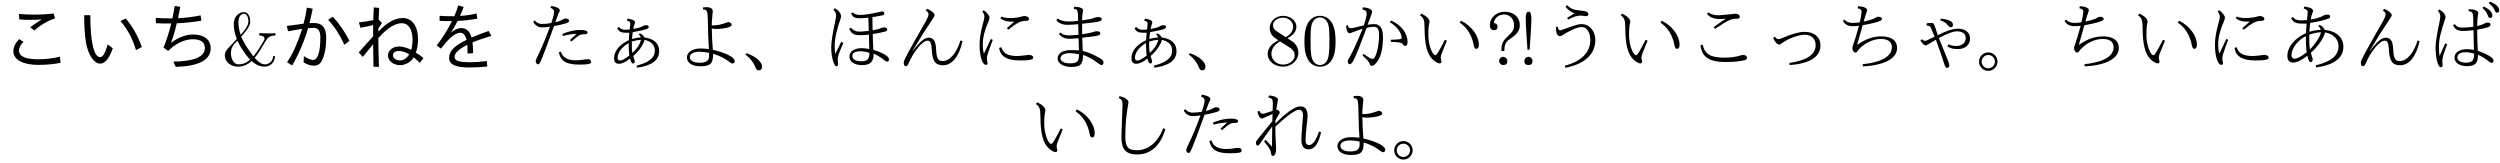 <?xml version='1.0' encoding='UTF-8'?>
<!-- This file was generated by dvisvgm 2.9.1 -->
<svg version='1.1' xmlns='http://www.w3.org/2000/svg' xmlns:xlink='http://www.w3.org/1999/xlink' width='337.007pt' height='21.918pt' viewBox='3.352 -20.722 337.007 21.918'>
<defs>
<path id='g0-72' d='M2.032-1.893H2.431C2.431-2.71 2.6-3.118 3.158-3.487C4.174-4.184 4.513-4.623 4.513-5.37C4.513-6.486 3.666-7.183 2.481-7.183C1.375-7.183 .478-6.376 .478-5.43C.478-4.941 .658-4.702 1.026-4.702C1.355-4.702 1.514-4.862 1.514-5.181C1.514-5.469 1.345-5.629 1.016-5.659C1.076-6.316 1.664-6.814 2.401-6.814C3.188-6.814 3.736-6.207 3.736-5.35C3.736-4.732 3.547-4.503 2.879-3.856C2.172-3.188 2.032-2.859 2.032-1.893ZM2.281-1.106C1.963-1.106 1.724-.837 1.724-.548C1.724-.309 1.903 0 2.291 0C2.65 0 2.829-.179 2.829-.548C2.829-.847 2.57-1.106 2.281-1.106ZM5.549-2.062H5.838L5.958-3.836C6.037-5.021 6.077-5.848 6.077-6.326C6.077-6.904 5.948-7.193 5.699-7.193C5.44-7.193 5.31-6.904 5.31-6.346C5.31-5.868 5.35-5.031 5.43-3.836L5.549-2.062ZM5.679-1.106C5.37-1.106 5.131-.857 5.131-.548C5.131-.179 5.31 0 5.689 0C6.047 0 6.227-.179 6.227-.548C6.227-.857 5.978-1.106 5.679-1.106Z'/>
<path id='g3-38' d='M6.934-1.205C6.904-.418 6.267-.09 5.818-.09C5.28-.09 4.762-.598 4.443-.976C4.902-1.504 5.3-2.182 5.758-2.969C6.147-3.626 6.356-3.975 7.243-3.985V-4.294C6.874-4.274 6.336-4.264 6.276-4.264C6.167-4.264 5.33-4.274 5.061-4.294V-3.985C5.519-3.985 5.768-3.796 5.768-3.547C5.768-3.447 5.719-3.377 5.709-3.347C5.161-2.381 4.712-1.704 4.284-1.176C4.154-1.325 3.068-2.69 2.63-3.836C3.168-4.433 3.846-5.191 3.846-5.848C3.846-6.306 3.686-7.133 2.979-7.133C2.361-7.133 1.624-6.585 1.624-5.529C1.624-5.111 1.684-4.394 2.032-3.507L1.126-2.54C.677-2.082 .418-1.813 .418-1.275C.418-.408 1.235 .219 2.222 .219C3.068 .219 3.656-.209 4.025-.538C4.712 .06 5.3 .219 5.778 .219C6.535 .219 7.163-.349 7.183-1.205H6.934ZM2.55-4.075C2.281-4.872 2.252-5.45 2.252-5.758C2.252-6.595 2.65-6.914 2.999-6.914C3.597-6.914 3.597-5.878 3.597-5.858C3.597-5.2 2.79-4.334 2.55-4.075ZM2.122-3.278C2.341-2.809 2.491-2.511 2.919-1.893C3.108-1.614 3.467-1.096 3.836-.727C3.198-.159 2.58-.09 2.301-.09C1.474-.09 1.245-1.056 1.245-1.594C1.245-2.401 1.584-2.76 2.122-3.278Z'/>
<path id='g3-48' d='M4.583-3.188C4.583-3.985 4.533-4.782 4.184-5.519C3.726-6.476 2.909-6.635 2.491-6.635C1.893-6.635 1.166-6.376 .757-5.45C.438-4.762 .389-3.985 .389-3.188C.389-2.441 .428-1.544 .837-.787C1.265 .02 1.993 .219 2.481 .219C3.019 .219 3.776 .01 4.214-.936C4.533-1.624 4.583-2.401 4.583-3.188ZM2.481 0C2.092 0 1.504-.249 1.325-1.205C1.215-1.803 1.215-2.72 1.215-3.308C1.215-3.945 1.215-4.603 1.295-5.141C1.484-6.326 2.232-6.416 2.481-6.416C2.809-6.416 3.467-6.237 3.656-5.25C3.756-4.692 3.756-3.935 3.756-3.308C3.756-2.56 3.756-1.883 3.646-1.245C3.497-.299 2.929 0 2.481 0Z'/>
<path id='g3-56' d='M1.624-4.553C1.166-4.852 1.126-5.191 1.126-5.36C1.126-5.968 1.773-6.386 2.481-6.386C3.208-6.386 3.846-5.868 3.846-5.151C3.846-4.583 3.457-4.105 2.859-3.756L1.624-4.553ZM3.078-3.606C3.796-3.975 4.284-4.493 4.284-5.151C4.284-6.067 3.397-6.635 2.491-6.635C1.494-6.635 .687-5.898 .687-4.971C.687-4.792 .707-4.344 1.126-3.875C1.235-3.756 1.604-3.507 1.853-3.337C1.275-3.049 .418-2.491 .418-1.504C.418-.448 1.435 .219 2.481 .219C3.606 .219 4.553-.608 4.553-1.674C4.553-2.032 4.443-2.481 4.065-2.899C3.875-3.108 3.716-3.208 3.078-3.606ZM2.082-3.188L3.308-2.411C3.587-2.222 4.055-1.923 4.055-1.315C4.055-.578 3.308-.06 2.491-.06C1.634-.06 .917-.677 .917-1.504C.917-2.082 1.235-2.72 2.082-3.188Z'/>
<path id='g1-1' d='M.677-1.604L.538-1.425C1.186-.936 1.644-.349 1.913 .339C2.012 .588 2.152 .717 2.311 .717C2.63 .717 2.79 .548 2.79 .219C2.79-.428 1.953-1.156 .677-1.604Z'/>
<path id='g1-2' d='M1.644-1.704C.966-1.704 .408-1.136 .408-.458C.408 .239 .966 .787 1.654 .787C2.371 .787 2.899 .189 2.899-.458C2.899-1.166 2.321-1.704 1.644-1.704ZM1.654-1.355C2.172-1.355 2.55-.917 2.55-.458C2.55 .03 2.142 .438 1.654 .438C1.156 .438 .757 .04 .757-.458C.757-.966 1.176-1.355 1.654-1.355Z'/>
<path id='g1-65' d='M5.589-3.726C5.121-3.686 4.712-3.616 4.384-3.517C4.413-3.826 4.443-4.134 4.493-4.433C6.247-4.742 6.645-4.882 6.645-5.141C6.645-5.29 6.526-5.37 6.286-5.37C6.107-5.37 5.968-5.33 5.848-5.25C5.579-5.091 5.45-5.041 4.563-4.862C4.623-5.191 4.682-5.41 4.742-5.529C4.772-5.619 4.792-5.699 4.792-5.758C4.792-5.998 4.463-6.157 3.796-6.257L3.696-6.007C4.055-5.868 4.154-5.798 4.154-5.619S4.134-5.23 4.075-4.782C3.846-4.762 3.646-4.752 3.487-4.752C3.108-4.752 2.819-4.882 2.63-5.131L2.391-4.961C2.64-4.503 2.919-4.354 3.537-4.354H4.025C3.975-3.726 3.955-3.377 3.955-3.347C2.75-2.79 1.973-1.933 1.973-.907C1.973-.418 2.192-.169 2.62-.169C3.059-.169 3.567-.408 4.125-.877C4.284-.339 4.364-.209 4.513-.209C4.672-.209 4.752-.289 4.752-.448S4.742-.618 4.563-1.225C5.31-1.853 5.938-2.73 6.077-3.397C7.004-3.178 7.462-2.69 7.462-1.943C7.462-.817 6.366-.269 5.001 .08L5.081 .359C7.064 .08 8.05-.658 8.05-1.863C8.05-2.909 7.392-3.527 6.067-3.716C5.928-3.975 5.719-4.154 5.43-4.274L5.31-4.125C5.44-4.005 5.539-3.875 5.589-3.726ZM5.599-3.407C5.44-2.76 5.051-2.162 4.433-1.624C4.374-2.082 4.364-2.222 4.364-3.168C4.832-3.308 5.24-3.387 5.599-3.407ZM4.025-1.275C3.427-.827 3.019-.608 2.8-.608C2.57-.608 2.451-.727 2.451-.976C2.451-1.913 3.397-2.65 3.935-2.979C3.935-2.321 3.965-1.753 4.025-1.275Z'/>
<path id='g1-66' d='M5.738-4.752C5.161-4.722 4.643-4.633 4.194-4.473C4.214-4.932 4.254-5.33 4.304-5.679C5.34-5.838 6.177-6.037 6.804-6.276C6.934-6.326 6.994-6.426 6.994-6.545C6.994-6.715 6.864-6.795 6.605-6.795C6.386-6.795 6.217-6.755 6.087-6.665C5.719-6.426 4.862-6.207 4.374-6.127C4.463-6.665 4.493-6.735 4.623-7.054C4.663-7.143 4.682-7.233 4.682-7.313C4.682-7.592 4.294-7.781 3.517-7.88L3.407-7.651C3.856-7.452 3.965-7.342 3.965-7.133C3.965-6.984 3.935-6.635 3.866-6.067C3.577-6.037 3.308-6.017 3.049-6.017C2.531-6.017 2.162-6.177 1.963-6.486L1.733-6.316C1.993-5.778 2.371-5.589 3.148-5.589H3.816C3.776-5.021 3.746-4.593 3.726-4.304C2.281-3.656 1.225-2.481 1.225-1.235C1.225-.638 1.484-.339 2.012-.339C2.521-.339 3.148-.648 3.915-1.255C4.055-.677 4.194-.389 4.354-.389C4.543-.389 4.643-.528 4.643-.817C4.643-.827 4.643-.857 4.384-1.654C5.33-2.461 6.167-3.666 6.296-4.403C7.412-4.204 8.12-3.487 8.12-2.55C8.12-1.275 7.143-.458 5.041 .04L5.121 .319C6.426 .169 8.777-.428 8.777-2.441C8.777-3.716 7.861-4.563 6.276-4.742C6.087-5.071 5.848-5.3 5.559-5.42L5.4-5.24C5.559-5.121 5.679-4.961 5.738-4.752ZM5.758-4.423C5.669-3.806 4.842-2.68 4.274-2.092C4.184-2.71 4.174-2.989 4.174-4.085C4.712-4.284 5.24-4.394 5.758-4.423ZM3.826-1.714C3.238-1.235 2.54-.857 2.242-.857C1.933-.857 1.783-1.016 1.783-1.335C1.783-2.291 2.66-3.357 3.716-3.895C3.716-2.909 3.736-2.371 3.826-1.714Z'/>
<path id='g1-68' d='M4.643-3.288L4.384-3.417C3.487-1.664 3.258-1.325 3.098-1.325C2.67-1.325 2.152-2.76 2.152-3.965C2.152-5.041 2.192-5.3 2.311-5.808C2.311-6.207 1.943-6.585 1.196-6.934L1.026-6.695C1.484-6.406 1.634-6.037 1.634-5.141C1.644-2.75 1.953-1.524 2.72-.757C3.019-.468 3.447-.219 3.646-.219C3.826-.219 3.915-.299 3.915-.468L3.816-.976C3.816-1.255 3.945-1.604 4.643-3.288ZM6.555-5.978L6.376-5.719C7.372-5.051 8.01-4.025 8.279-2.64C8.339-2.341 8.438-2.182 8.588-2.182C8.837-2.182 8.956-2.371 8.956-2.75C8.956-3.965 7.95-5.29 6.555-5.978Z'/>
<path id='g1-70' d='M3.756-6.356L3.905-6.137C4.563-6.486 5.111-6.665 5.529-6.665C5.689-6.665 5.768-6.655 6.276-6.585C6.506-6.585 6.625-6.675 6.625-6.854C6.625-7.113 6.346-7.273 5.778-7.323C4.623-7.422 4.294-7.542 3.756-8.08L3.547-7.88C3.856-7.442 4.264-7.133 4.762-6.964C4.762-6.954 4.503-6.804 3.756-6.356ZM2.501-5.181L2.252-5.121C2.252-4.493 2.331-3.895 2.809-3.895C2.889-3.895 2.979-3.925 3.078-3.985C3.836-4.483 5.001-5.121 5.758-5.121C6.406-5.121 6.884-4.403 6.884-3.377C6.884-1.714 5.659-.478 3.437 .09L3.527 .369C6.117-.12 7.562-1.465 7.562-3.367C7.562-4.593 6.765-5.519 5.709-5.519C5.25-5.519 4.941-5.41 2.849-4.663C2.66-4.663 2.54-4.842 2.501-5.181Z'/>
<path id='g1-75' d='M3.407-5.35C2.421-5.091 1.833-4.961 1.624-4.961C1.435-4.961 1.315-5.101 1.255-5.39L1.026-5.31C1.036-4.722 1.235-4.284 1.484-4.284C1.584-4.284 1.704-4.324 1.853-4.394C2.55-4.663 3.019-4.832 3.258-4.902C2.55-3.168 1.993-1.943 1.594-1.235C1.305-.757 1.245-.628 1.245-.508C1.245-.299 1.355-.11 1.504-.11C1.893-.11 2.202-.777 3.786-5.011C4.144-5.111 4.463-5.151 4.732-5.151C5.28-5.151 5.469-4.872 5.469-4.015C5.469-2.54 5.031-.827 4.623-.827C4.304-.887 4.234-.897 3.367-1.504L3.238-1.285C3.846-.747 4.164-.359 4.214-.139C4.254 .03 4.334 .11 4.443 .11C4.663 .11 4.892-.04 5.131-.339C5.709-1.036 5.998-2.202 5.998-3.836C5.998-4.882 5.609-5.519 4.852-5.519C4.543-5.519 4.234-5.489 3.925-5.43C4.523-7.024 4.533-7.054 4.533-7.203C4.533-7.502 3.935-7.771 3.278-7.771L3.228-7.502C3.656-7.392 3.796-7.253 3.796-6.934S3.666-6.087 3.407-5.35ZM7.044-3.407L7.054-3.128C8.149-3.108 8.538-3.019 8.717-2.76C8.797-2.63 8.897-2.57 9.006-2.57C9.205-2.57 9.305-2.75 9.305-3.108C9.305-4.294 8.438-5.43 7.064-6.007L6.934-5.768C7.9-5.171 8.508-4.334 8.508-3.676C8.508-3.477 8.498-3.467 7.044-3.407Z'/>
<path id='g1-83' d='M3.577-5.101L3.766-4.882C5.709-6.147 5.958-6.247 6.765-6.247C6.984-6.247 7.103-6.326 7.103-6.476C7.103-6.755 6.894-6.914 6.535-6.914C4.732-6.735 4.423-6.705 4.204-6.705C3.696-6.705 3.248-6.834 2.869-7.093L2.69-6.884C3.078-6.426 3.656-6.197 4.413-6.197C4.682-6.197 4.951-6.217 5.24-6.257C4.722-5.918 4.164-5.539 3.577-5.101ZM2.102-2.75L1.813-2.67C1.983-1.076 2.989-.408 5.181-.408C6.286-.408 7.153-.488 7.781-.658C7.98-.707 8.08-.817 8.08-.976C8.08-1.215 7.88-1.355 7.562-1.355C7.482-1.355 7.372-1.345 7.243-1.305C6.655-1.106 5.888-.996 4.941-.996C3.188-.996 2.371-1.494 2.102-2.75Z'/>
<path id='g1-87' d='M8.518-3.308L8.239-3.437C7.263-.976 5.679-.468 4.742-.468C3.587-.468 3.118-.777 3.118-2.301C3.118-3.975 3.268-5.37 3.547-6.944C3.547-7.273 2.929-7.681 2.331-7.751L2.242-7.512C2.64-7.333 2.74-7.143 2.74-6.575C2.59-2.55 2.59-2.54 2.59-2.242C2.59-.578 3.208 .1 4.692 .1C6.526 .1 7.841-1.036 8.518-3.308Z'/>
<path id='g1-95' d='M3.467-5.659C3.029-5.579 2.61-5.539 2.202-5.539C1.823-5.539 1.504-5.699 1.245-6.007L1.026-5.828C1.275-5.36 1.724-5.071 2.192-5.071C2.521-5.071 2.889-5.101 3.288-5.161C2.74-3.656 2.182-2.321 1.614-1.166C1.455-.847 1.365-.638 1.365-.538C1.365-.279 1.514-.1 1.714-.1C1.923-.1 2.082-.418 3.836-5.25C5.36-5.539 5.868-5.709 5.868-5.918C5.868-6.157 5.719-6.267 5.38-6.267C5.28-6.267 5.141-6.227 4.981-6.127C4.762-5.978 4.433-5.858 4.005-5.768C4.453-6.994 4.453-6.994 4.523-7.093C4.583-7.193 4.613-7.283 4.613-7.372C4.613-7.631 4.234-7.831 3.477-7.97L3.357-7.721C3.676-7.582 3.846-7.412 3.846-7.213C3.846-6.904 3.716-6.386 3.467-5.659ZM5.988-3.377L6.187-3.178C7.283-4.115 7.382-4.154 7.99-4.154C8.229-4.154 8.359-4.224 8.359-4.374C8.359-4.613 8.03-4.732 7.372-4.732C6.625-4.732 5.818-4.553 4.961-4.194L5.051-3.915C5.729-4.105 6.336-4.194 6.874-4.204C6.545-3.915 6.257-3.636 5.988-3.377ZM4.752-1.813L4.483-1.704C4.752-.498 5.489-.06 7.273-.06C8.418-.06 8.837-.149 8.837-.389C8.837-.667 8.677-.797 8.329-.797C7.293-.648 7.233-.638 6.785-.638C5.649-.638 5.031-.996 4.752-1.813Z'/>
<path id='g1-97' d='M3.357-5.758C3.009-5.709 2.69-5.679 2.411-5.679C1.903-5.679 1.524-5.828 1.285-6.127L1.076-5.958C1.405-5.43 1.753-5.24 2.441-5.24C2.73-5.24 2.999-5.26 3.248-5.29C2.879-3.965 2.78-3.626 2.421-2.57C2.381-2.481 2.361-2.371 2.361-2.232C2.361-1.963 2.59-1.674 2.78-1.674C2.859-1.674 2.929-1.714 2.979-1.793C3.686-2.8 5.041-3.517 6.197-3.517C7.163-3.517 7.691-3.128 7.691-2.401C7.691-.787 5.31-.259 3.756-.12L3.786 .179C6.675 .05 8.389-.897 8.389-2.291C8.389-3.616 7.103-3.866 6.306-3.866C5.161-3.866 4.164-3.517 2.999-2.71C3.128-3.138 3.228-3.507 3.746-5.36C5.21-5.629 6.356-5.898 6.356-6.197C6.356-6.406 6.187-6.506 5.848-6.506C5.709-6.506 5.569-6.446 5.42-6.336C5.161-6.187 4.653-6.027 3.885-5.858C4.065-6.516 4.194-6.924 4.274-7.093C4.324-7.253 4.354-7.362 4.354-7.412C4.354-7.691 3.846-7.9 3.138-7.93L3.068-7.661C3.537-7.542 3.606-7.402 3.606-7.183C3.537-6.565 3.527-6.506 3.357-5.758Z'/>
<path id='g1-99' d='M1.634-3.646C1.923-3.059 2.192-2.77 2.441-2.77C2.57-2.77 2.67-2.809 2.74-2.879C3.447-3.467 5.021-4.085 5.878-4.085C6.804-4.085 7.372-3.547 7.372-2.67C7.372-1.425 6.207-.638 3.836-.279L3.866 .01C6.605-.189 8.02-1.106 8.02-2.66C8.02-3.776 7.193-4.473 5.878-4.473C5.151-4.473 4.154-4.194 2.879-3.646C2.63-3.537 2.441-3.487 2.331-3.487C2.202-3.487 2.042-3.597 1.853-3.836L1.634-3.646Z'/>
<path id='g1-107' d='M2.949-3.517C2.58-2.71 2.271-2.052 2.012-1.544C1.913-1.863 1.863-2.291 1.863-2.839C1.863-3.696 2.112-4.702 2.62-5.858C2.72-6.077 2.77-6.257 2.77-6.396C2.77-6.655 2.411-7.103 1.983-7.392L1.803-7.213C1.993-6.964 2.082-6.735 2.082-6.535C2.082-6.366 2.022-6.067 1.893-5.619C1.584-4.513 1.425-3.547 1.425-2.74C1.425-1.186 1.793-.02 2.301-.02C2.411-.02 2.511-.13 2.511-.249C2.441-.638 2.421-.777 2.421-.927C2.421-1.245 2.521-1.564 3.208-3.397L2.949-3.517ZM5.111-4.971L5.31-4.762C6.376-5.649 6.984-5.958 7.631-5.958C7.94-5.958 8.09-6.037 8.09-6.197C8.09-6.446 7.821-6.605 7.462-6.605C7.392-6.605 7.273-6.585 7.113-6.535C6.685-6.406 6.167-6.336 5.539-6.336C5.031-6.336 4.643-6.406 4.394-6.535L4.224-6.326C4.792-5.858 5.28-5.848 6.107-5.848C5.469-5.29 5.141-5.001 5.111-4.971ZM4.344-2.411L4.075-2.311C4.204-1.176 5.121-.618 6.874-.618C8.169-.618 8.658-.717 8.658-.986C8.658-1.235 8.438-1.365 8.04-1.365C7.293-1.275 6.755-1.215 6.595-1.215C5.24-1.215 4.643-1.534 4.344-2.411Z'/>
<path id='g1-112' d='M6.366-5.161C5.828-5.091 5.37-5.051 4.981-5.051C4.364-5.051 4.144-5.141 3.866-5.519L3.626-5.37C3.945-4.752 4.234-4.593 5.141-4.593C5.4-4.593 5.808-4.633 6.386-4.702L6.446-2.042C6.117-2.112 5.808-2.142 5.529-2.142C4.503-2.142 3.826-1.694 3.826-.986C3.826-.329 4.523 .149 5.469 .149C6.655 .149 6.994-.259 6.994-1.385C7.472-1.196 7.97-.887 8.498-.458C8.638-.349 8.747-.289 8.817-.289C8.996-.289 9.086-.408 9.086-.638C9.086-1.046 7.861-1.624 6.974-1.923C6.924-2.62 6.894-3.567 6.884-4.762C8.329-5.011 8.687-5.171 8.687-5.43C8.687-5.649 8.578-5.719 8.229-5.719C8.1-5.719 7.97-5.679 7.861-5.599C7.681-5.479 7.362-5.36 6.884-5.25C6.894-6.067 6.904-6.097 7.024-7.024C7.024-7.323 6.526-7.522 5.748-7.532L5.709-7.263C6.366-7.153 6.366-7.143 6.366-5.161ZM6.476-1.544C6.476-.628 6.207-.319 5.39-.319C4.722-.319 4.214-.558 4.214-.996C4.214-1.474 4.593-1.724 5.36-1.724C5.699-1.724 6.067-1.664 6.476-1.544ZM2.6-2.929C2.461-2.63 1.963-1.564 1.813-1.235C1.763-1.484 1.733-1.843 1.733-2.301C1.733-3.527 1.873-4.085 2.62-6.396C2.62-6.814 2.331-7.173 1.763-7.492L1.594-7.283C1.803-7.093 1.913-6.854 1.913-6.565C1.913-6.456 1.893-6.267 1.843-5.988C1.465-4.224 1.275-3.029 1.275-2.401C1.275-1.166 1.534 .299 2.002 .299C2.122 .299 2.222 .179 2.222 .06C2.192-.359 2.192-.369 2.192-.538C2.252-1.176 2.252-1.186 2.839-2.819L2.6-2.929ZM7.771-7.88L7.601-7.691C7.96-7.382 8.209-7.034 8.329-6.655C8.399-6.446 8.508-6.346 8.638-6.346C8.837-6.346 8.936-6.466 8.936-6.695C8.936-7.103 8.468-7.582 7.771-7.88ZM8.598-8.548L8.438-8.349C8.867-8.01 9.136-7.691 9.245-7.372C9.315-7.163 9.425-7.054 9.564-7.054C9.753-7.054 9.853-7.173 9.853-7.402C9.853-7.821 9.355-8.269 8.598-8.548Z'/>
<path id='g1-123' d='M6.904-6.456C8.488-6.715 8.508-6.715 8.508-6.914S8.408-7.223 8.209-7.223C6.336-6.834 5.908-6.755 5.21-6.755C4.802-6.755 4.483-6.864 4.244-7.103L4.015-6.944C4.324-6.436 4.513-6.306 5.24-6.306C5.479-6.306 5.858-6.336 6.356-6.386L6.416-4.603C5.858-4.543 5.45-4.503 5.181-4.503C4.653-4.503 4.364-4.643 4.015-5.041L3.766-4.872C4.164-4.154 4.423-4.025 5.38-4.025C5.609-4.025 5.958-4.055 6.436-4.105L6.486-2.162C6.087-2.232 5.748-2.271 5.469-2.271C4.453-2.271 3.816-1.843 3.816-1.146C3.816-.438 4.473 .01 5.519 .01C6.635 .01 7.073-.448 7.073-1.534C7.562-1.325 8.06-1.016 8.568-.618C8.717-.508 8.827-.458 8.897-.458C9.066-.458 9.146-.568 9.146-.797C9.146-1.156 8.199-1.714 7.034-2.042C6.994-2.73 6.964-3.437 6.954-4.174C8.747-4.493 8.907-4.543 8.907-4.782C8.907-4.981 8.757-5.071 8.468-5.071C8.309-5.071 8.159-5.041 8.04-4.971C7.801-4.852 7.432-4.762 6.934-4.682C6.934-4.971 6.924-5.559 6.904-6.456ZM6.506-1.644C6.506-.827 6.217-.508 5.469-.508C4.663-.508 4.204-.757 4.204-1.196S4.573-1.853 5.3-1.853C5.679-1.853 6.077-1.783 6.506-1.644ZM2.71-3.138C2.451-2.64 2.252-2.222 1.893-1.504C1.853-1.763 1.823-2.102 1.823-2.521C1.823-3.616 2.122-4.872 2.63-6.276C2.66-6.356 2.68-6.456 2.68-6.565C2.68-6.954 2.361-7.372 1.843-7.651L1.644-7.442C1.893-7.233 2.012-6.964 2.012-6.635C2.012-6.526 1.983-6.306 1.913-5.988C1.544-4.324 1.355-3.108 1.355-2.341C1.355-1.006 1.763 .169 2.042 .169C2.192 .169 2.271 .08 2.271-.1C2.271-.139 2.252-.438 2.232-.737C2.232-1.166 2.341-1.494 2.989-2.969L2.71-3.138Z'/>
<path id='g1-126' d='M4.752-5.958C4.254-5.898 3.836-5.868 3.507-5.868C2.859-5.868 2.361-5.998 1.993-6.267L1.803-6.057C2.142-5.629 2.65-5.42 3.328-5.42C3.626-5.42 4.105-5.45 4.762-5.499L4.802-4.075C4.194-4.025 3.806-3.995 3.656-3.995C2.969-3.995 2.7-4.075 2.351-4.384L2.162-4.184C2.511-3.756 2.969-3.537 3.537-3.537C3.796-3.537 4.214-3.567 4.812-3.616C4.842-2.7 4.862-2.152 4.862-1.973C4.453-2.002 4.095-2.012 3.786-2.012C2.66-2.012 1.983-1.594 1.983-.857C1.983-.229 2.78 .259 3.786 .259C5.081 .259 5.41-.09 5.41-1.365C6.097-1.146 6.824-.737 7.592-.139C7.711-.05 7.821 0 7.9 0C8.08 0 8.169-.12 8.169-.369C8.169-.538 8.05-.707 7.791-.857C6.934-1.375 6.127-1.724 5.37-1.903C5.36-1.983 5.34-2.63 5.31-3.686C7.562-3.925 7.741-3.975 7.741-4.294C7.741-4.463 7.582-4.553 7.263-4.553C7.103-4.553 6.964-4.523 6.844-4.473C6.545-4.364 6.037-4.254 5.29-4.144V-5.569C7.562-5.798 7.93-5.878 7.93-6.197C7.93-6.376 7.771-6.466 7.442-6.466C7.223-6.466 7.064-6.436 6.934-6.366C6.725-6.257 6.217-6.147 5.29-6.017C5.29-6.565 5.29-6.585 5.42-7.402C5.42-7.651 4.902-7.861 4.194-7.861L4.164-7.572C4.712-7.502 4.712-7.452 4.752-5.958ZM4.872-1.455C4.872-.478 4.623-.229 3.626-.229C2.899-.229 2.371-.508 2.371-.897C2.371-1.305 2.879-1.604 3.577-1.604C3.985-1.604 4.413-1.554 4.872-1.455Z'/>
<path id='g1-131' d='M3.487-3.836C2.331-3.258 2.321-3.258 2.182-3.258C2.072-3.258 1.933-3.337 1.773-3.487L1.574-3.298C1.843-2.869 2.082-2.65 2.291-2.65C2.391-2.65 2.401-2.65 3.656-3.407C4.264-1.743 4.533-.976 4.792-.12C4.902 .219 5.011 .389 5.141 .389C5.36 .389 5.46 .269 5.46 .03S5.46-.229 4.055-3.646C5.41-4.334 5.988-4.543 6.545-4.543C7.243-4.543 7.681-4.194 7.681-3.636C7.681-2.989 7.183-2.57 6.376-2.57C6.057-2.57 5.709-2.64 5.32-2.77L5.22-2.501C5.669-2.232 5.998-2.152 6.635-2.152C7.601-2.152 8.269-2.74 8.269-3.577C8.269-4.384 7.621-4.902 6.635-4.902C5.978-4.902 5.071-4.613 3.905-4.025C3.397-5.669 3.397-5.669 3.049-5.669C2.8-5.669 2.59-5.659 2.411-5.619V-5.33C2.58-5.32 2.7-5.29 2.77-5.26C2.919-5.191 2.939-5.141 3.487-3.836ZM4.244-6.017C4.702-5.898 5.061-5.659 5.31-5.31C5.43-5.171 5.539-5.091 5.639-5.091C5.848-5.091 5.958-5.21 5.958-5.44C5.958-5.868 5.37-6.157 4.324-6.257L4.244-6.017Z'/>
<path id='g1-136' d='M5.171-5.34C5.171-5.748 5.191-5.938 5.31-7.233C5.31-7.611 5.021-7.801 4.443-7.801C4.334-7.801 4.184-7.791 3.995-7.771L4.005-7.492C4.613-7.462 4.633-7.362 4.672-5.031C4.692-4.125 4.722-3.158 4.792-2.152C4.374-2.212 3.985-2.232 3.646-2.232C2.59-2.232 1.823-1.724 1.823-1.036C1.823-.299 2.531 .169 3.636 .169C5.031 .169 5.36-.219 5.36-1.524C6.286-1.225 7.004-.867 7.512-.448C7.701-.289 7.861-.209 7.96-.209C8.169-.209 8.269-.319 8.269-.538C8.269-1.036 7.133-1.624 5.32-2.062C5.24-3.039 5.191-4.005 5.181-4.941C5.33-4.892 5.499-4.862 5.679-4.862C6.775-4.862 7.861-5.101 7.861-5.4C7.861-5.619 7.651-5.788 7.382-5.788C6.356-5.43 5.978-5.34 5.171-5.34ZM4.812-1.644V-1.076C4.742-.548 4.364-.309 3.567-.309C2.809-.309 2.222-.548 2.222-1.066C2.222-1.494 2.74-1.793 3.487-1.793C3.895-1.793 4.344-1.743 4.812-1.644Z'/>
<path id='g1-140' d='M3.427-4.075V-4.473C3.587-4.792 3.726-5.041 3.846-5.22C3.965-5.41 4.015-5.509 4.015-5.529C4.015-5.748 3.786-5.938 3.537-5.938C3.547-6.047 3.577-6.207 3.776-7.303C3.776-7.572 3.228-7.821 2.56-7.851L2.481-7.582C3.019-7.452 3.078-7.313 3.078-6.725C3.078-6.356 3.068-6.037 3.049-5.778C2.281-5.509 1.833-5.38 1.694-5.38C1.514-5.38 1.375-5.519 1.255-5.788L1.006-5.679C1.086-5.171 1.355-4.742 1.594-4.742C1.674-4.742 1.694-4.752 3.039-5.36C3.039-5.35 3.029-5.031 3.009-4.384C.797-1.684 .797-1.674 .797-1.544C.797-1.245 .877-1.096 1.036-1.096C1.126-1.096 1.215-1.166 1.305-1.295C1.674-1.853 2.232-2.64 2.989-3.666C2.979-1.803 2.979-1.116 2.969-.956C2.839-1.076 2.839-1.086 2.092-1.883L1.903-1.644C2.67-.677 2.809-.458 2.839-.04C2.859 .179 2.939 .299 3.088 .299C3.347 .299 3.517-.09 3.517-.638C3.427-2.6 3.417-2.73 3.417-3.646C5.041-5.171 6.107-5.928 6.625-5.928C6.974-5.928 7.143-5.669 7.143-5.151C6.934-2.351 6.924-2.202 6.924-1.903C6.924-1.026 7.253-.588 7.91-.588C8.687-.588 9.245-1.365 9.584-2.909L9.305-2.999C8.897-1.803 8.438-1.166 7.98-1.166C7.661-1.166 7.492-1.375 7.492-1.773C7.492-2.202 7.532-2.79 7.611-3.547C7.711-4.354 7.761-4.852 7.761-5.061C7.761-5.948 7.442-6.386 6.804-6.386C6.087-6.386 4.961-5.619 3.427-4.075Z'/>
<path id='g1-147' d='M9.086-3.218L8.817-3.318C8.299-1.614 7.382-.538 6.416-.538C5.778-.538 5.589-.887 5.529-2.132C5.479-3.238 5.191-3.686 4.513-3.686C3.975-3.686 3.357-3.178 2.401-1.913L2.371-1.943C3.527-3.866 4.413-5.26 5.011-6.127C5.23-6.466 5.34-6.645 5.34-6.685C5.34-6.964 4.902-7.352 4.304-7.582L4.134-7.362C4.384-7.193 4.513-7.024 4.513-6.844C4.513-6.655 4.364-6.296 4.075-5.778C1.514-1.325 1.166-.608 1.166-.339C1.166 0 1.255 .159 1.445 .159C1.594 .159 1.704 .05 1.793-.159C2.501-1.853 3.696-3.288 4.394-3.288C4.732-3.288 4.892-2.979 4.941-2.182C5.011-.548 5.41 .03 6.456 .03C7.681 .03 8.638-1.156 9.086-3.218Z'/>
<path id='g2-68' d='M5.24-2.252L4.553-2.79C4.234-1.634 3.895-1.056 3.547-1.056C2.7-1.056 2.212-3.118 2.212-6.715H1.385C1.385-5.23 1.465-4.015 1.624-3.059C1.903-1.385 2.7-.189 3.547-.189C4.194-.189 4.762-.877 5.24-2.252ZM8.369-2.012L9.156-2.431C8.628-3.925 7.91-5.2 6.984-6.276L6.276-5.928C7.203-4.882 7.9-3.577 8.369-2.012Z'/>
<path id='g2-75' d='M1.026-5.27L1.196-4.543C2.052-4.712 2.69-4.822 3.098-4.872C2.411-2.809 1.873-1.574 1.056-.379L1.743 .06C2.54-1.245 3.537-3.577 3.885-4.971C4.224-5.001 4.493-5.011 4.692-5.011C5.26-5.011 5.549-4.583 5.549-3.716C5.549-1.753 5.191-.687 4.553-.687C4.244-.687 3.836-.867 3.328-1.205L3.288-.359C3.786-.06 4.244 .09 4.672 .09C5.171 .09 5.529-.139 5.758-.598C6.147-1.375 6.336-2.401 6.336-3.686C6.336-5.001 5.808-5.659 4.732-5.659H4.075C4.224-6.197 4.364-6.834 4.513-7.592L3.726-7.741C3.646-7.083 3.497-6.366 3.288-5.579C2.58-5.489 1.833-5.39 1.026-5.27ZM8.787-2.73L9.465-3.258C8.857-4.483 8.11-5.569 7.223-6.516L6.595-6.097C7.462-5.171 8.189-4.045 8.787-2.73Z'/>
<path id='g2-83' d='M2.56-6.884L2.59-6.157C3.039-6.107 3.527-6.087 4.075-6.087C4.573-6.087 5.091-6.107 5.619-6.147C5.141-5.858 4.633-5.499 4.075-5.091L4.633-4.663C5.469-5.4 6.555-6.037 7.412-6.276L7.243-6.944C6.366-6.844 5.509-6.795 4.672-6.795C4.045-6.795 3.347-6.824 2.56-6.884ZM8.159-.299L8.08-1.126C7.143-.897 6.157-.777 5.121-.777C3.417-.777 2.56-1.176 2.56-1.963C2.56-2.361 2.77-2.75 3.178-3.118L2.58-3.497C2.062-2.969 1.803-2.421 1.803-1.863C1.803-.727 3.078-.02 5.141-.02C6.237-.02 7.253-.11 8.159-.299Z'/>
<path id='g2-97' d='M1.066-6.356L1.096-5.639C1.524-5.609 2.212-5.599 3.158-5.599C2.879-4.443 2.531-3.357 2.112-2.351L2.75-1.893C3.646-2.849 4.941-3.477 6.037-3.477C7.143-3.477 7.691-3.078 7.691-2.291C7.691-1.116 6.276-.508 3.437-.458L3.776 .249C6.914 .149 8.478-.687 8.478-2.281C8.478-3.407 7.582-4.115 6.157-4.115C5.121-4.115 4.105-3.736 3.118-2.979C3.407-3.726 3.666-4.613 3.905-5.629C5.091-5.679 6.197-5.798 7.213-5.978L7.123-6.695C6.137-6.486 5.121-6.366 4.075-6.316C4.164-6.765 4.274-7.283 4.374-7.851L3.626-7.96C3.567-7.542 3.457-6.984 3.318-6.286C2.401-6.286 1.654-6.306 1.066-6.356Z'/>
<path id='g2-109' d='M.777-5.748L.986-5.021C1.654-5.141 2.232-5.26 2.7-5.39V-3.866C2.192-3.318 1.534-2.59 .757-1.704L1.305-1.096C1.494-1.345 1.953-1.913 2.7-2.809C2.7-2.142 2.72-1.126 2.75 .239H3.487C3.437-1.096 3.407-2.381 3.397-3.626C4.583-4.971 5.639-5.639 6.565-5.639C7.472-5.639 8.01-4.802 8.01-3.397C8.01-2.919 7.95-2.471 7.831-2.042C7.213-2.351 6.675-2.501 6.227-2.501C5.36-2.501 4.702-2.012 4.702-1.265C4.702-.558 5.45 .02 6.356 .02C7.044 .02 7.861-.448 8.159-1.046C8.428-.837 8.707-.578 8.996-.289L9.484-.936C9.225-1.176 8.877-1.415 8.458-1.674C8.658-2.222 8.757-2.819 8.757-3.467C8.757-5.23 7.97-6.336 6.695-6.336C5.639-6.336 4.543-5.729 3.407-4.503V-4.932C3.527-5.121 3.686-5.37 3.895-5.669L3.437-6.137C3.447-6.376 3.487-7.233 3.517-7.701L2.79-7.771C2.77-7.482 2.75-6.914 2.72-6.047C2.062-5.918 1.415-5.818 .777-5.748ZM7.562-1.435C7.223-.897 6.814-.628 6.326-.628C5.788-.628 5.37-.917 5.37-1.295C5.37-1.694 5.659-1.893 6.227-1.893C6.615-1.893 7.064-1.743 7.562-1.435Z'/>
<path id='g2-146' d='M1.704-6.635L1.694-5.958C2.142-5.928 2.7-5.918 3.367-5.918C2.809-4.792 2.122-3.696 1.305-2.64L1.883-2.212C2.949-3.636 3.816-4.354 4.483-4.354C4.882-4.354 5.171-4.035 5.34-3.397C3.716-2.63 2.979-1.873 2.979-.986C2.979-.08 3.816 .329 5.689 .329C6.496 .329 7.313 .289 8.12 .199L8.06-.538C7.243-.428 6.535-.379 5.928-.379C4.284-.379 3.716-.558 3.716-1.116C3.716-1.614 4.294-2.152 5.44-2.73C5.46-2.421 5.469-2.022 5.469-1.544L6.217-1.604C6.207-2.271 6.177-2.76 6.137-3.049C6.864-3.357 7.711-3.646 8.677-3.935L8.309-4.593C7.502-4.314 6.735-4.015 6.007-3.706C5.778-4.553 5.31-4.981 4.613-4.981C4.164-4.981 3.696-4.772 3.208-4.354C3.547-4.862 3.856-5.39 4.134-5.948C5.121-5.998 5.998-6.097 6.785-6.257L6.685-6.944C5.878-6.765 5.131-6.655 4.453-6.625C4.593-6.914 4.762-7.323 4.941-7.831L4.204-8.04C4.085-7.592 3.905-7.103 3.676-6.575C2.829-6.575 2.172-6.595 1.704-6.635Z'/>
</defs>
<g id='page1'>
<use x='3.352' y='-11.955' xlink:href='#g2-83'/>
<use x='13.315' y='-11.955' xlink:href='#g2-68'/>
<use x='23.277' y='-11.955' xlink:href='#g2-97'/>
<use x='33.24' y='-11.955' xlink:href='#g3-38'/>
<use x='40.989' y='-11.955' xlink:href='#g2-75'/>
<use x='50.951' y='-11.955' xlink:href='#g2-109'/>
<use x='60.914' y='-11.955' xlink:href='#g2-146'/>
<use x='74.197' y='-11.955' xlink:href='#g1-95'/>
<use x='84.16' y='-11.955' xlink:href='#g1-65'/>
<use x='94.123' y='-11.955' xlink:href='#g1-136'/>
<use x='103.288' y='-11.955' xlink:href='#g1-1'/>
<use x='114.048' y='-11.955' xlink:href='#g1-123'/>
<use x='124.011' y='-11.955' xlink:href='#g1-147'/>
<use x='133.973' y='-11.955' xlink:href='#g1-107'/>
<use x='143.936' y='-11.955' xlink:href='#g1-126'/>
<use x='153.898' y='-11.955' xlink:href='#g1-65'/>
<use x='163.064' y='-11.955' xlink:href='#g1-1'/>
<use x='173.824' y='-11.955' xlink:href='#g3-56'/>
<use x='178.805' y='-11.955' xlink:href='#g3-48'/>
<use x='183.786' y='-11.955' xlink:href='#g1-75'/>
<use x='193.749' y='-11.955' xlink:href='#g1-68'/>
<use x='203.712' y='-11.955' xlink:href='#g0-72'/>
<use x='210.845' y='-11.955' xlink:href='#g1-70'/>
<use x='220.807' y='-11.955' xlink:href='#g1-68'/>
<use x='230.77' y='-11.955' xlink:href='#g1-83'/>
<use x='240.733' y='-11.955' xlink:href='#g1-99'/>
<use x='250.695' y='-11.955' xlink:href='#g1-97'/>
<use x='260.658' y='-11.955' xlink:href='#g1-131'/>
<use x='269.724' y='-11.955' xlink:href='#g1-2'/>
<use x='280.583' y='-11.955' xlink:href='#g1-97'/>
<use x='290.546' y='-11.955' xlink:href='#g1-68'/>
<use x='300.509' y='-11.955' xlink:href='#g1-107'/>
<use x='310.471' y='-11.955' xlink:href='#g1-66'/>
<use x='320.434' y='-11.955' xlink:href='#g1-147'/>
<use x='330.396' y='-11.955' xlink:href='#g1-112'/>
<use x='141.968' y='0' xlink:href='#g1-68'/>
<use x='151.93' y='0' xlink:href='#g1-87'/>
<use x='161.893' y='0' xlink:href='#g1-95'/>
<use x='171.856' y='0' xlink:href='#g1-140'/>
<use x='181.818' y='0' xlink:href='#g1-136'/>
<use x='190.884' y='0' xlink:href='#g1-2'/>
</g>
</svg>
